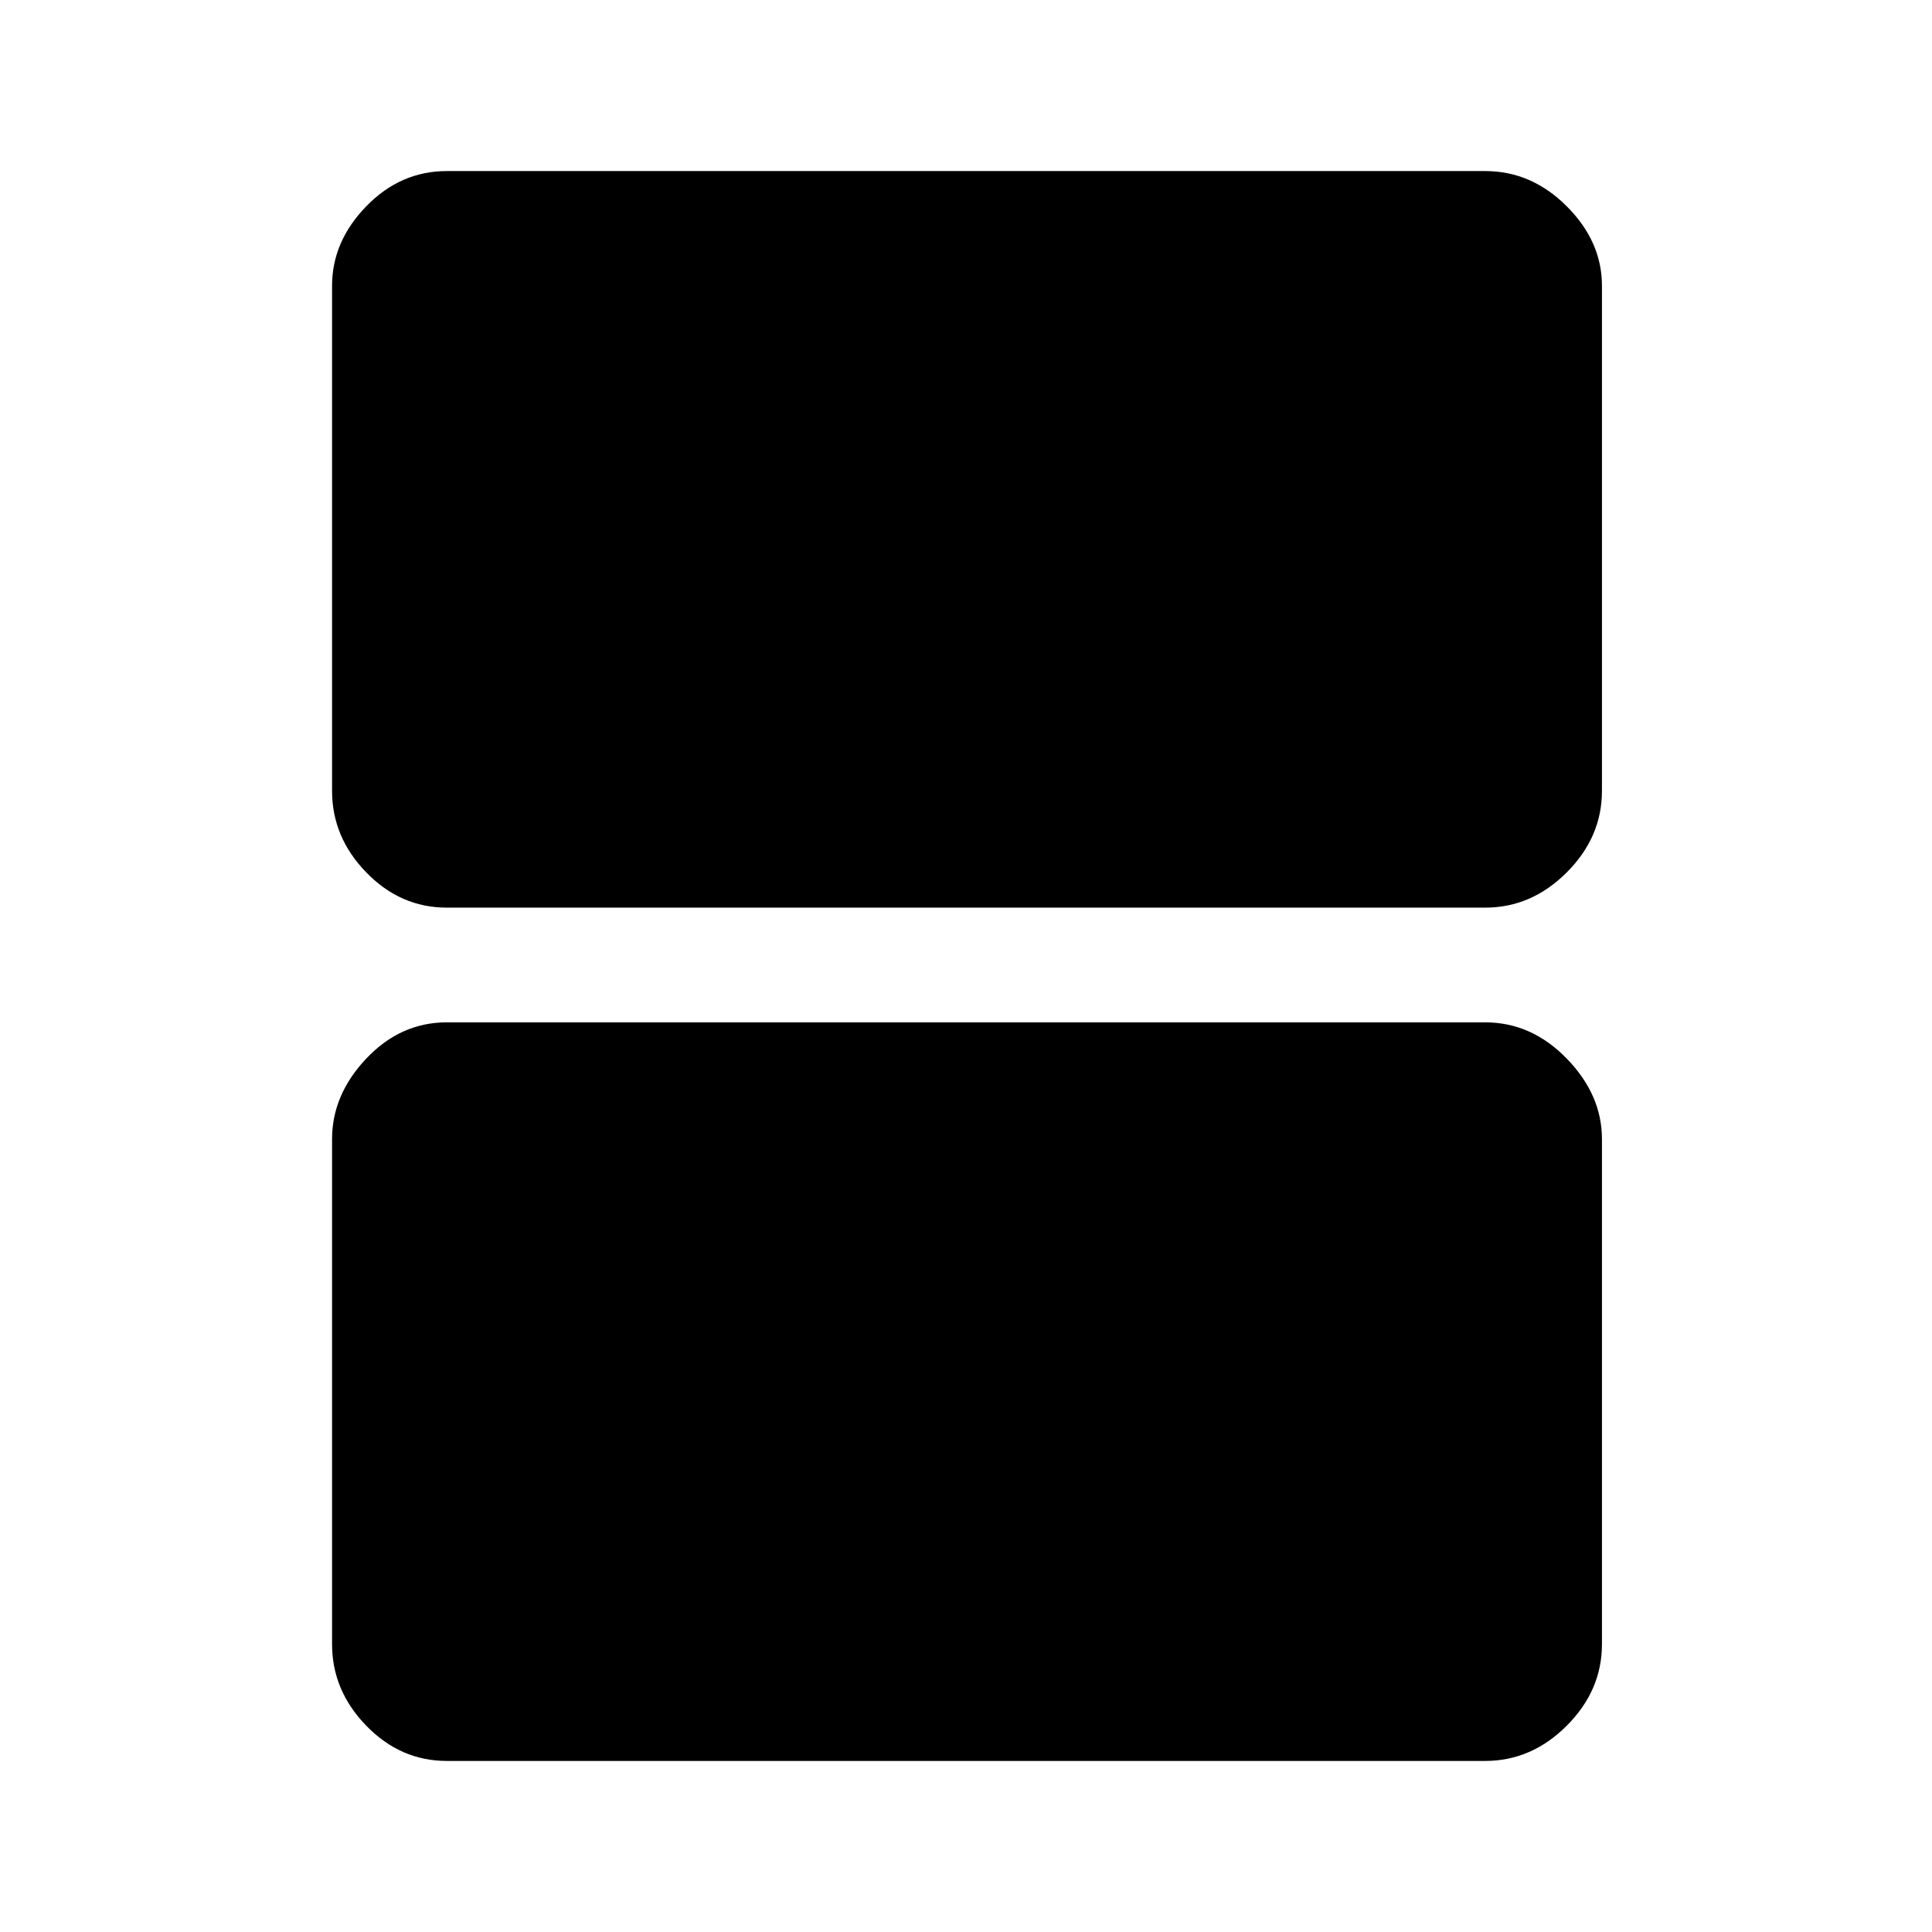 <svg xmlns="http://www.w3.org/2000/svg" height="48" width="48"><path d="M11.1 22.55Q9.95 22.55 9.1 21.675Q8.25 20.8 8.25 19.65V7.1Q8.25 6 9.1 5.125Q9.95 4.25 11.1 4.25H36.9Q38.05 4.25 38.925 5.125Q39.8 6 39.8 7.1V19.65Q39.8 20.8 38.925 21.675Q38.05 22.55 36.9 22.55ZM11.1 43.75Q9.95 43.75 9.1 42.875Q8.25 42 8.25 40.85V28.3Q8.25 27.2 9.1 26.3Q9.95 25.4 11.1 25.4H36.9Q38.05 25.4 38.925 26.3Q39.8 27.2 39.8 28.3V40.85Q39.8 42 38.925 42.875Q38.05 43.75 36.9 43.75Z"/></svg>